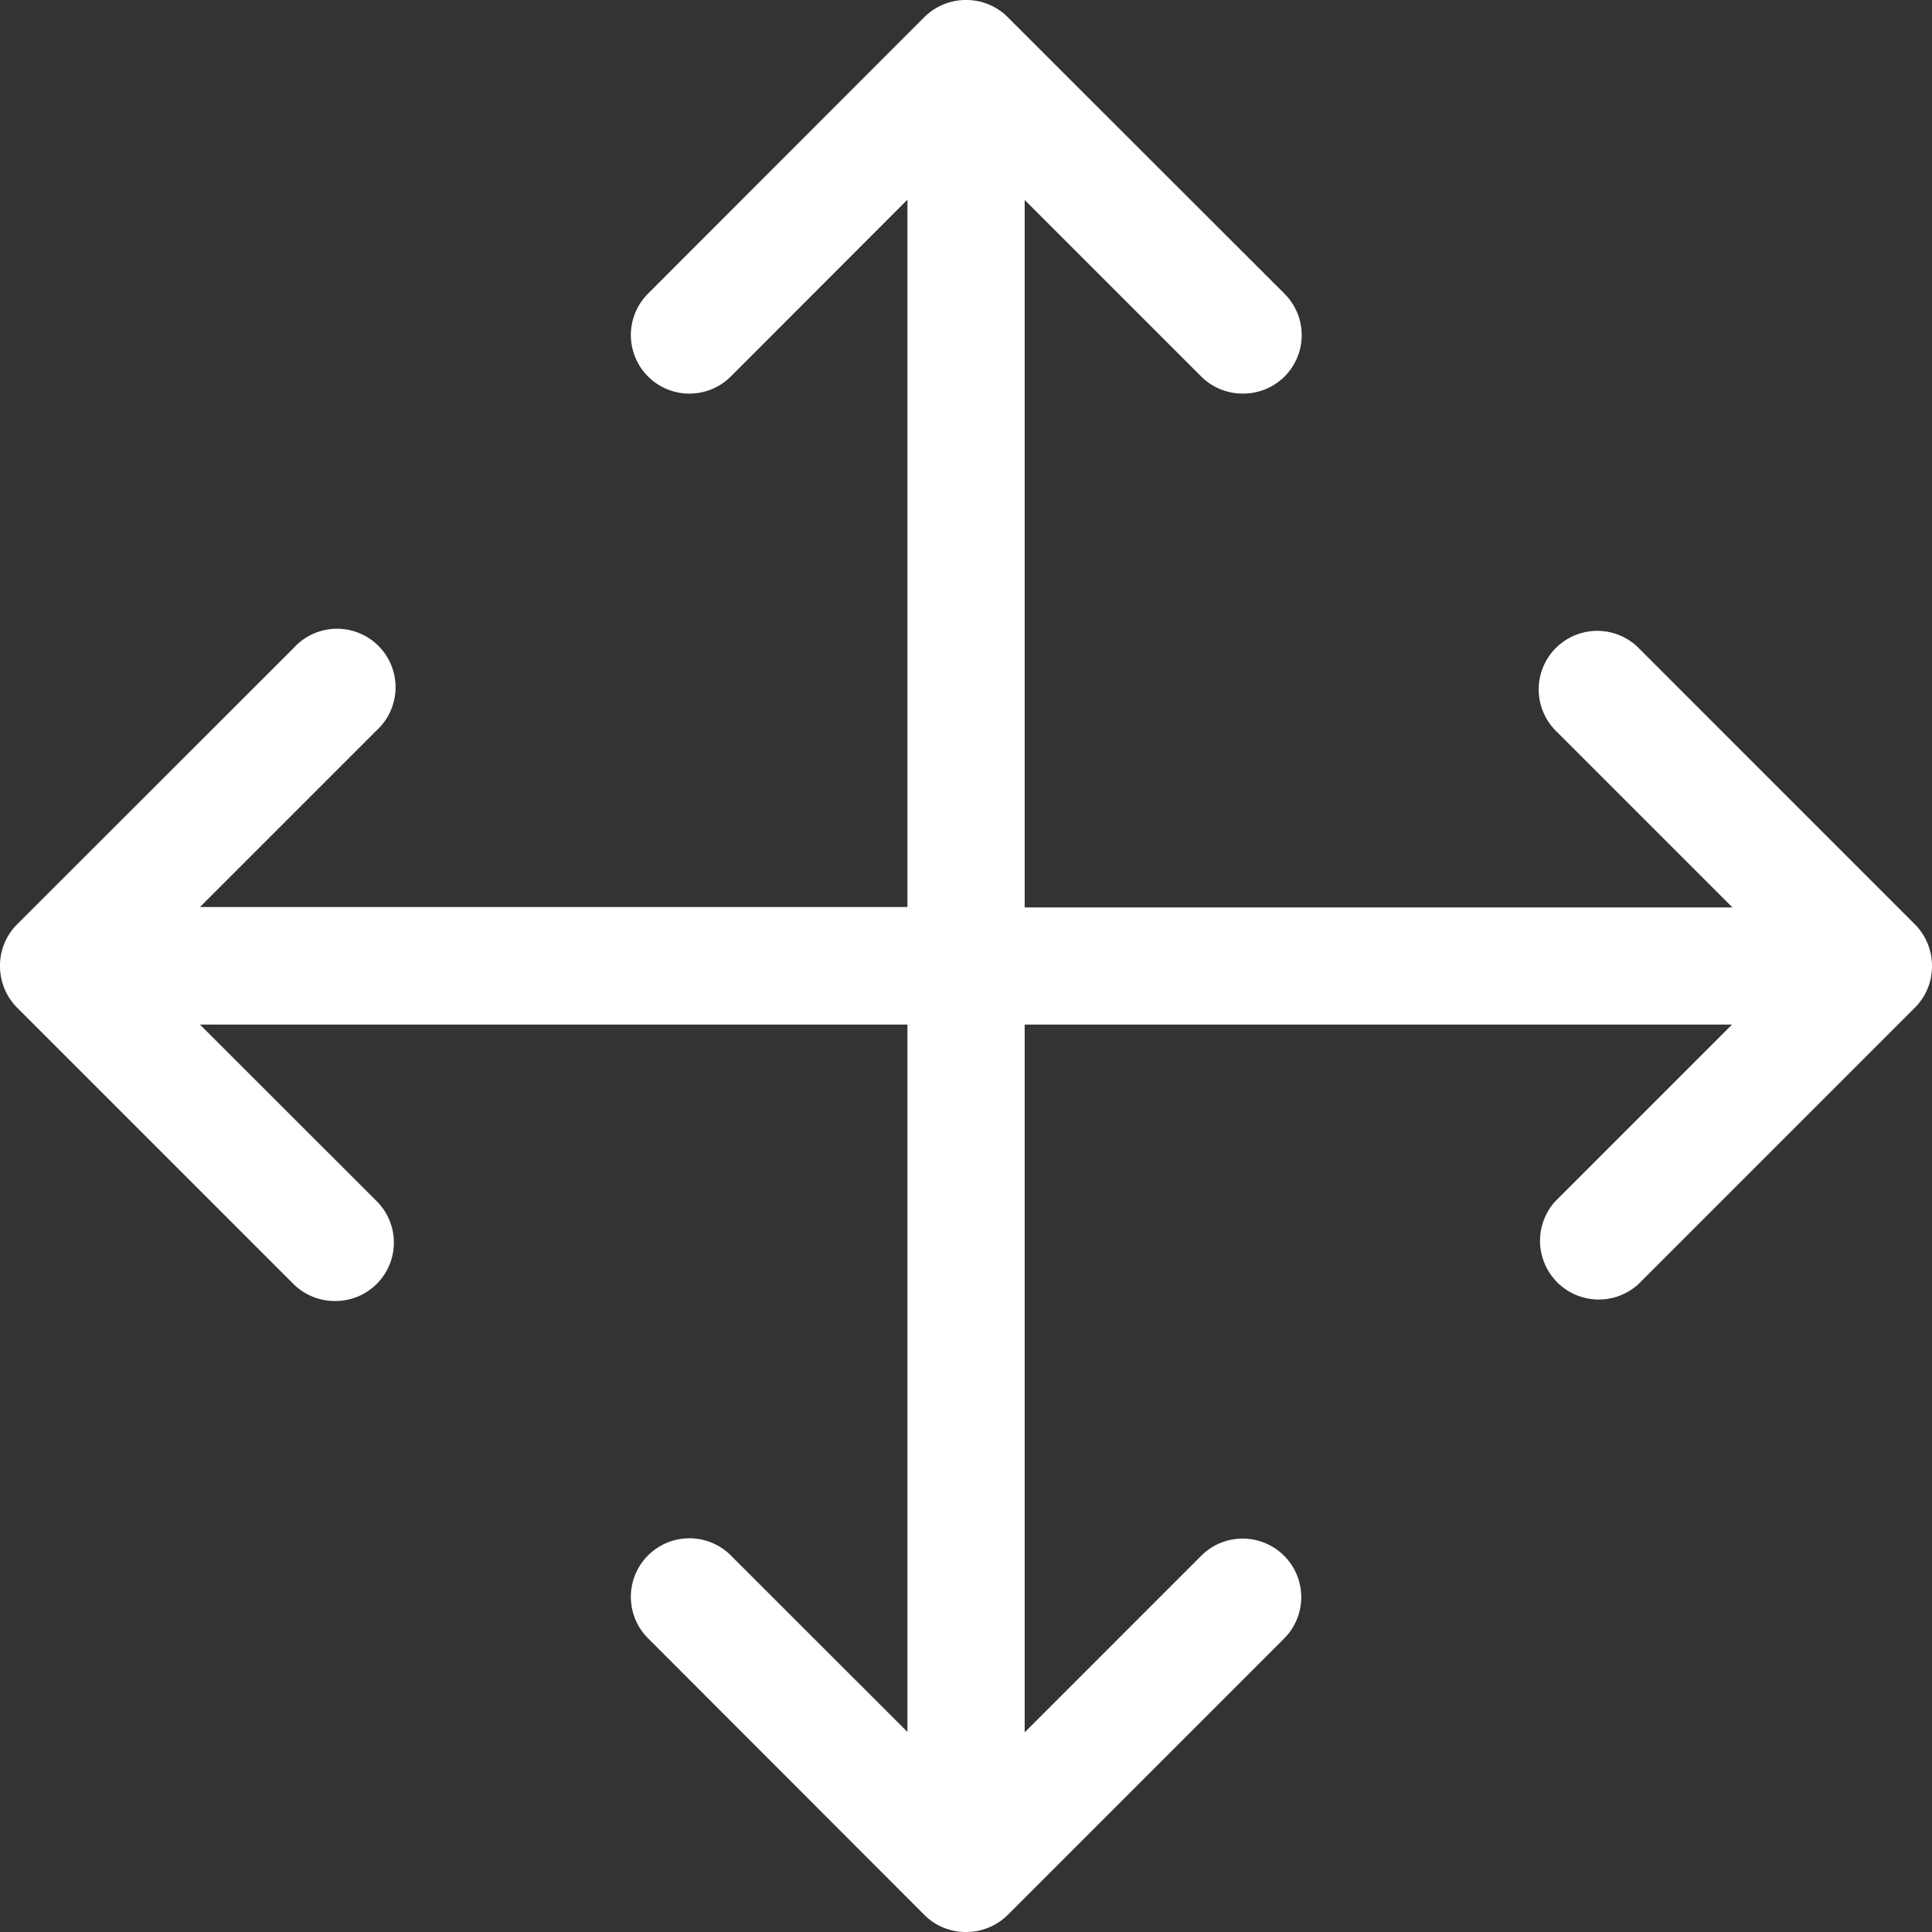 <svg xmlns="http://www.w3.org/2000/svg" width="19.081" height="19.081" viewBox="0 0 19.081 19.081"><rect x="0" y="0" width="19.081" height="19.081" fill="#333333" stroke="none"/><g transform="translate(0 0)"><path d="M19.413,9.63,16.684,6.9a.578.578,0,1,0-.818.818L17.61,9.462h-6.99V2.475l1.744,1.744a.579.579,0,0,0,.411.168.577.577,0,0,0,.411-.986L10.451.668A.576.576,0,0,0,10.041.5.582.582,0,0,0,9.63.668L6.9,3.4a.578.578,0,1,0,.818.818L9.462,2.472V9.458H2.475L4.219,7.714A.578.578,0,1,0,3.4,6.9L.668,9.63A.576.576,0,0,0,.5,10.04a.582.582,0,0,0,.168.411l2.73,2.73a.579.579,0,0,0,.411.168.577.577,0,0,0,.411-.986L2.475,10.619H9.462v6.986L7.718,15.862a.578.578,0,1,0-.818.818l2.73,2.733a.576.576,0,0,0,.411.168.582.582,0,0,0,.411-.168l2.73-2.73a.578.578,0,1,0-.818-.818l-1.744,1.744v-6.99h6.986l-1.744,1.744a.58.58,0,0,0,.821.818l2.73-2.73a.576.576,0,0,0,.168-.411A.582.582,0,0,0,19.413,9.63Z" transform="translate(-0.5 -0.5)" fill="#fff"/></g></svg>
